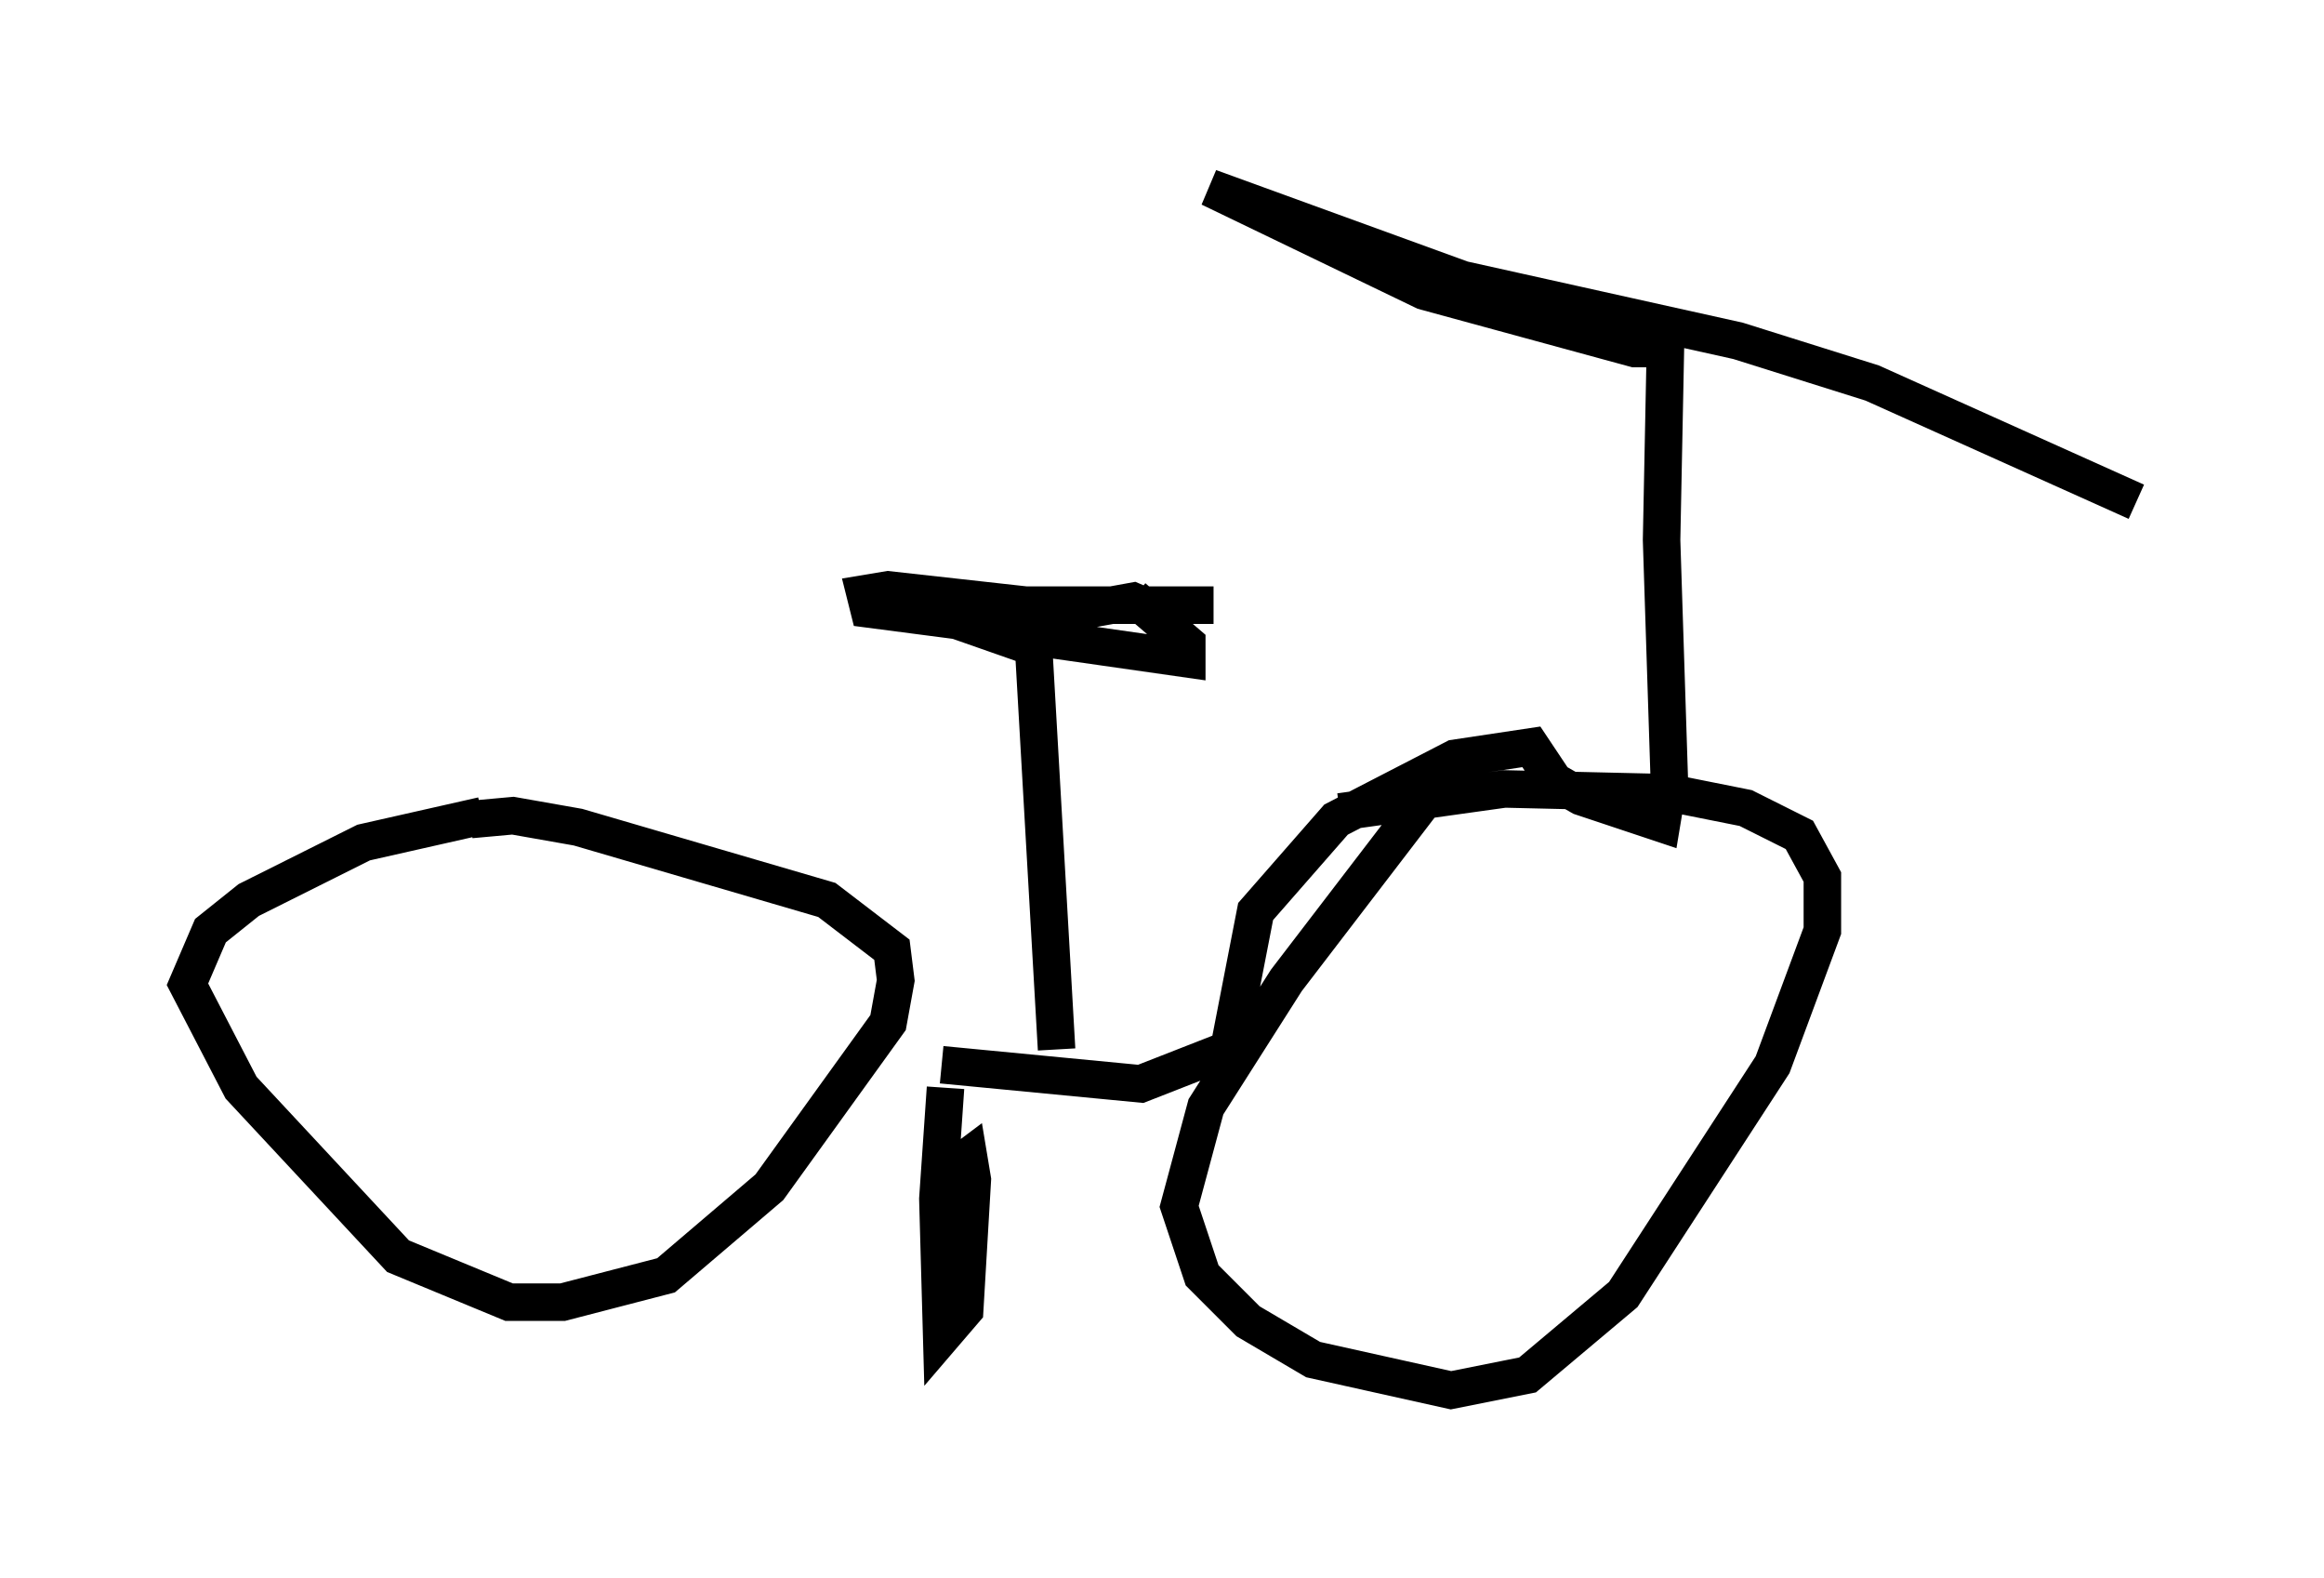 <?xml version="1.0" encoding="utf-8" ?>
<svg baseProfile="full" height="42.055" version="1.1" width="61.961" xmlns="http://www.w3.org/2000/svg" xmlns:ev="http://www.w3.org/2001/xml-events" xmlns:xlink="http://www.w3.org/1999/xlink"><defs /><rect fill="white" height="42.055" width="61.961" x="0" y="0" /><path d="M14.902, 21.844 m-2.042, -0.102 l-3.165, 0.715 -3.063, 1.531 l-1.021, 0.817 -0.613, 1.429 l1.429, 2.756 4.185, 4.492 l2.96, 1.225 1.429, 0.0 l2.756, -0.715 2.756, -2.348 l3.165, -4.39 0.204, -1.123 l-0.102, -0.817 -1.735, -1.327 l-6.635, -1.94 -1.735, -0.306 l-1.123, 0.102 m26.848, -1.633 l-1.429, 1.123 -3.675, 4.798 l-2.144, 3.369 -0.715, 2.654 l0.613, 1.838 1.225, 1.225 l1.735, 1.021 3.675, 0.817 l2.042, -0.408 2.552, -2.144 l3.981, -6.125 1.327, -3.573 l0.0, -1.429 -0.613, -1.123 l-1.429, -0.715 -2.042, -0.408 l-4.39, -0.102 -4.39, 0.613 m-10.617, 6.738 l5.308, 0.51 2.348, -0.919 l0.715, -3.675 2.144, -2.45 l3.165, -1.633 2.042, -0.306 l0.613, 0.919 0.715, 0.408 l2.144, 0.715 0.204, -1.225 l-0.204, -6.329 0.102, -5.104 l-0.817, 0.0 -5.615, -1.531 l-5.717, -2.756 6.738, 2.45 l7.35, 1.633 3.573, 1.123 l7.044, 3.165 m-28.788, 14.598 l-0.613, -10.719 -2.042, -0.715 l-2.348, -0.306 -0.102, -0.408 l0.613, -0.102 3.675, 0.408 l5.002, 0.0 m-7.146, 12.863 l-0.204, 2.96 0.102, 3.675 l0.613, -0.715 0.204, -3.471 l-0.102, -0.613 -0.408, 0.306 l0.0, 1.327 m6.227, -15.823 l-1.429, -0.613 -3.369, 0.613 l0.51, 0.306 4.288, 0.613 l0.0, -0.408 -1.429, -1.225 " fill="none" stroke="black" stroke-width="1" /></svg>